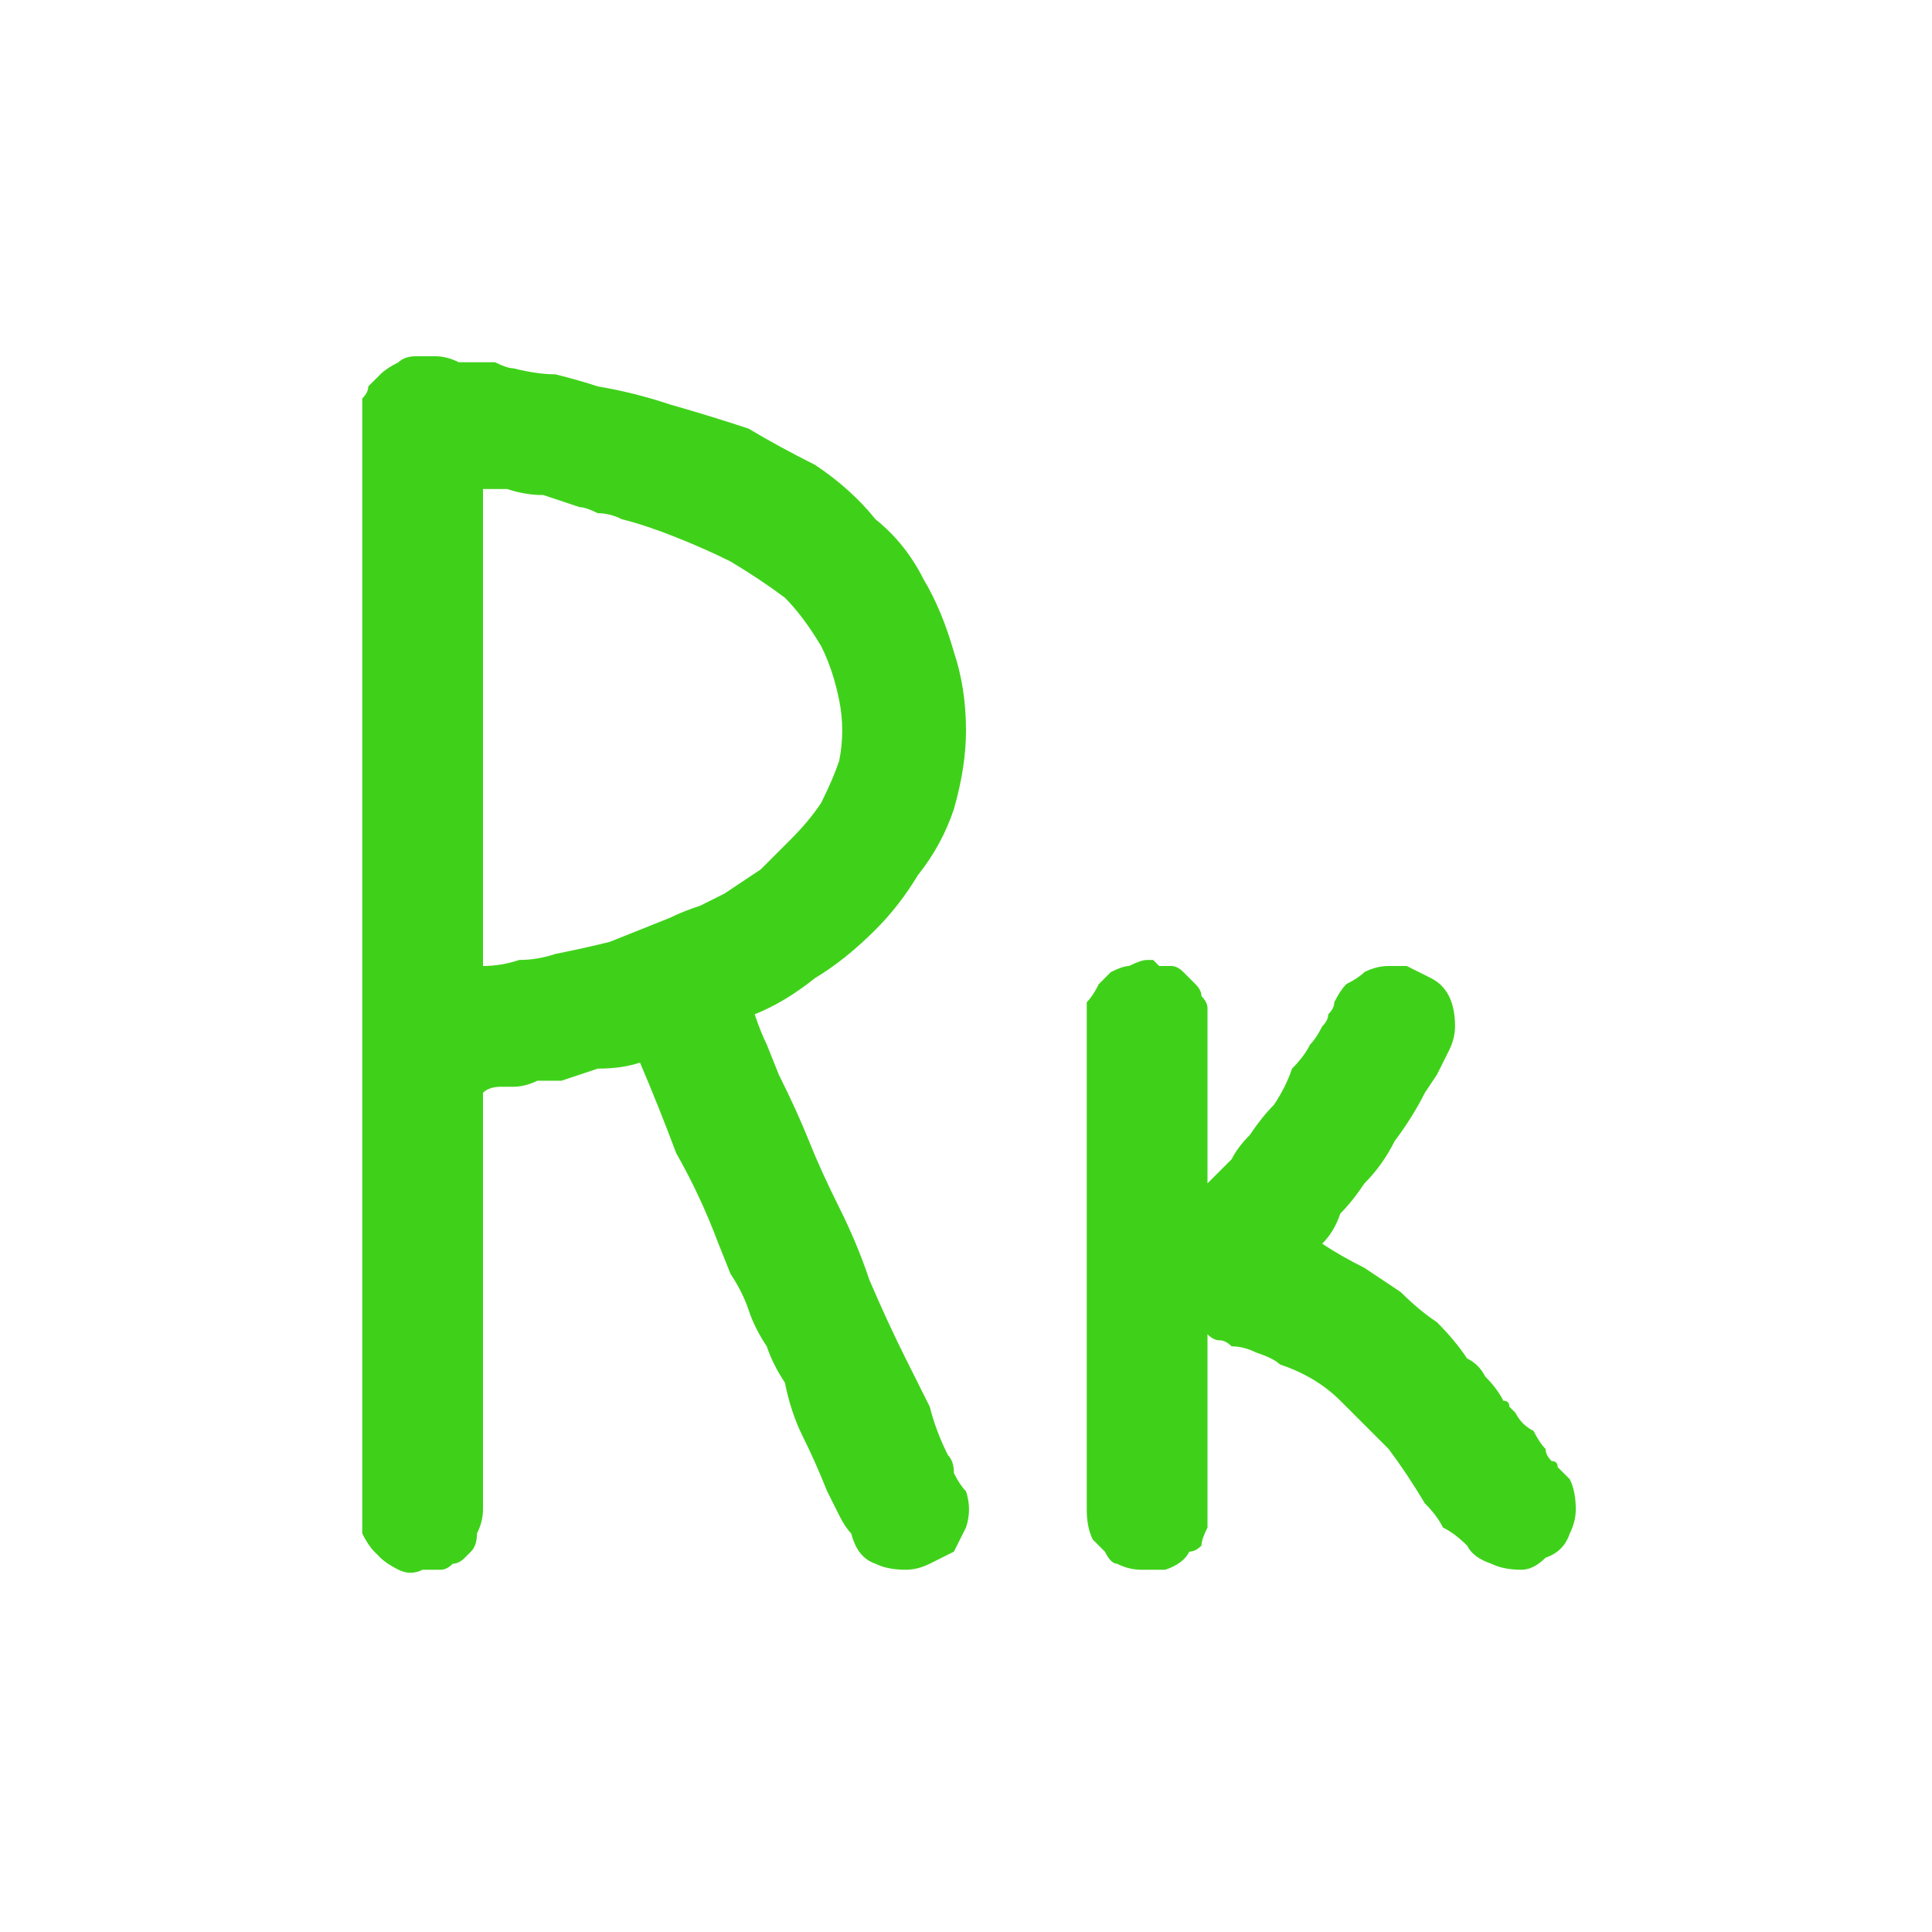<svg xmlns="http://www.w3.org/2000/svg" height="16" width="16">
  <defs />
  <g>
    <path d="M4 9.05 L4 11.7 Q4 11.9 4 12.1 4 12.3 4 12.5 4 12.6 3.95 12.7 3.95 12.8 3.9 12.85 3.85 12.9 3.85 12.9 3.8 12.95 3.75 12.95 3.7 13 3.65 13 3.6 13 3.5 13 3.4 13.05 3.3 13 3.2 12.95 3.15 12.9 3.1 12.85 3.1 12.85 3.05 12.8 3 12.7 3 12.6 3 12.5 L3 3.5 Q3 3.45 3 3.4 3 3.3 3 3.3 3.05 3.25 3.05 3.2 3.1 3.15 3.15 3.1 3.2 3.05 3.3 3 3.35 2.95 3.45 2.95 3.45 2.95 3.45 2.95 3.45 2.95 3.5 2.95 3.5 2.95 3.55 2.95 3.6 2.95 3.6 2.95 3.7 2.95 3.8 3 3.85 3 3.95 3 4 3 4.1 3 4.2 3.05 4.25 3.05 4.45 3.1 4.6 3.1 4.8 3.15 4.95 3.2 5.25 3.25 5.55 3.35 5.9 3.45 6.2 3.55 6.45 3.7 6.75 3.85 7.05 4.05 7.25 4.3 7.5 4.5 7.65 4.8 7.8 5.05 7.9 5.4 8 5.7 8 6.05 8 6.35 7.9 6.7 7.8 7 7.6 7.25 7.45 7.5 7.25 7.7 7 7.95 6.75 8.1 6.5 8.3 6.25 8.4 6.3 8.55 6.35 8.65 L6.45 8.9 Q6.6 9.2 6.7 9.45 6.8 9.7 6.95 10 7.1 10.3 7.2 10.6 7.35 10.95 7.5 11.25 7.6 11.45 7.7 11.65 7.75 11.85 7.85 12.05 7.9 12.1 7.9 12.2 7.95 12.3 8 12.35 8.05 12.5 8 12.65 7.95 12.75 7.9 12.85 7.8 12.9 7.7 12.95 7.6 13 7.5 13 7.35 13 7.25 12.95 7.1 12.9 7.05 12.7 7 12.65 6.95 12.55 6.9 12.45 6.85 12.35 6.75 12.1 6.65 11.9 6.55 11.7 6.5 11.45 6.4 11.3 6.35 11.15 6.25 11 6.2 10.85 6.15 10.7 6.05 10.55 L5.95 10.3 Q5.8 9.9 5.6 9.55 5.45 9.15 5.3 8.8 5.15 8.85 4.95 8.85 4.8 8.9 4.65 8.95 4.55 8.95 4.45 8.95 4.35 9 4.25 9 4.2 9 4.15 9 4.05 9 4 9.05 M4 8 Q4.15 8 4.3 7.95 4.45 7.95 4.6 7.9 4.85 7.85 5.05 7.8 5.3 7.7 5.55 7.6 5.65 7.55 5.8 7.5 5.9 7.45 6 7.4 6.15 7.3 6.3 7.2 6.45 7.05 6.55 6.95 6.7 6.8 6.8 6.65 6.9 6.45 6.95 6.3 7 6.05 6.95 5.8 6.9 5.55 6.8 5.35 6.65 5.1 6.5 4.95 6.3 4.8 6.05 4.65 5.85 4.55 5.6 4.45 5.35 4.35 5.15 4.3 5.05 4.25 4.95 4.25 4.85 4.2 4.8 4.2 4.65 4.15 4.5 4.1 4.35 4.1 4.2 4.05 4.15 4.05 4.1 4.05 4.05 4.05 4 4.05 L4 8 M10 11.05 L10 11.65 Q10 11.85 10 12.05 10 12.3 10 12.5 10 12.6 10 12.65 9.95 12.75 9.95 12.8 9.9 12.85 9.85 12.85 9.8 12.95 9.65 13 9.55 13 9.45 13 9.35 13 9.25 12.95 9.2 12.95 9.15 12.85 9.1 12.8 9.05 12.75 9 12.65 9 12.5 L9 8.5 Q9 8.4 9 8.3 9.05 8.25 9.1 8.15 9.15 8.1 9.2 8.05 9.3 8 9.35 8 9.45 7.95 9.5 7.95 9.5 7.95 9.5 7.95 9.55 7.95 9.55 7.95 9.6 8 9.6 8 9.65 8 9.7 8 9.75 8 9.8 8.05 9.85 8.1 9.9 8.15 9.95 8.2 9.95 8.25 10 8.3 10 8.35 10 8.4 10 8.5 L10 9.8 Q10.1 9.7 10.2 9.6 10.25 9.5 10.35 9.4 10.45 9.25 10.55 9.15 10.65 9 10.7 8.85 10.8 8.75 10.85 8.65 10.9 8.6 10.95 8.5 11 8.45 11 8.4 11.05 8.35 11.05 8.3 11.1 8.2 11.15 8.15 11.25 8.1 11.3 8.05 11.4 8 11.5 8 11.5 8 11.5 8 11.6 8 11.65 8 11.75 8.05 11.85 8.1 11.95 8.15 12 8.25 12.05 8.35 12.05 8.5 12.05 8.6 12 8.7 11.95 8.8 11.9 8.9 L11.8 9.05 Q11.7 9.25 11.55 9.45 11.45 9.65 11.3 9.8 11.2 9.95 11.1 10.05 11.05 10.2 10.95 10.3 11.1 10.4 11.3 10.5 11.45 10.6 11.6 10.7 11.75 10.85 11.9 10.95 12.05 11.1 12.15 11.25 12.25 11.3 12.3 11.4 12.4 11.5 12.45 11.6 12.5 11.6 12.5 11.65 12.55 11.7 12.55 11.7 12.6 11.8 12.7 11.85 12.75 11.95 12.8 12 12.8 12.05 12.85 12.1 12.9 12.1 12.9 12.15 12.95 12.2 13 12.25 13.05 12.35 13.05 12.5 13.05 12.6 13 12.7 12.95 12.85 12.8 12.9 12.7 13 12.6 13 12.45 13 12.35 12.95 12.2 12.9 12.15 12.8 12.05 12.7 11.95 12.65 11.9 12.55 11.8 12.45 11.65 12.2 11.5 12 11.3 11.8 11.1 11.6 10.9 11.4 10.6 11.3 10.55 11.25 10.4 11.2 10.3 11.15 10.2 11.15 10.15 11.1 10.1 11.1 10.05 11.1 10 11.05" fill="#3FD11A" stroke="none" />
  </g>
</svg>